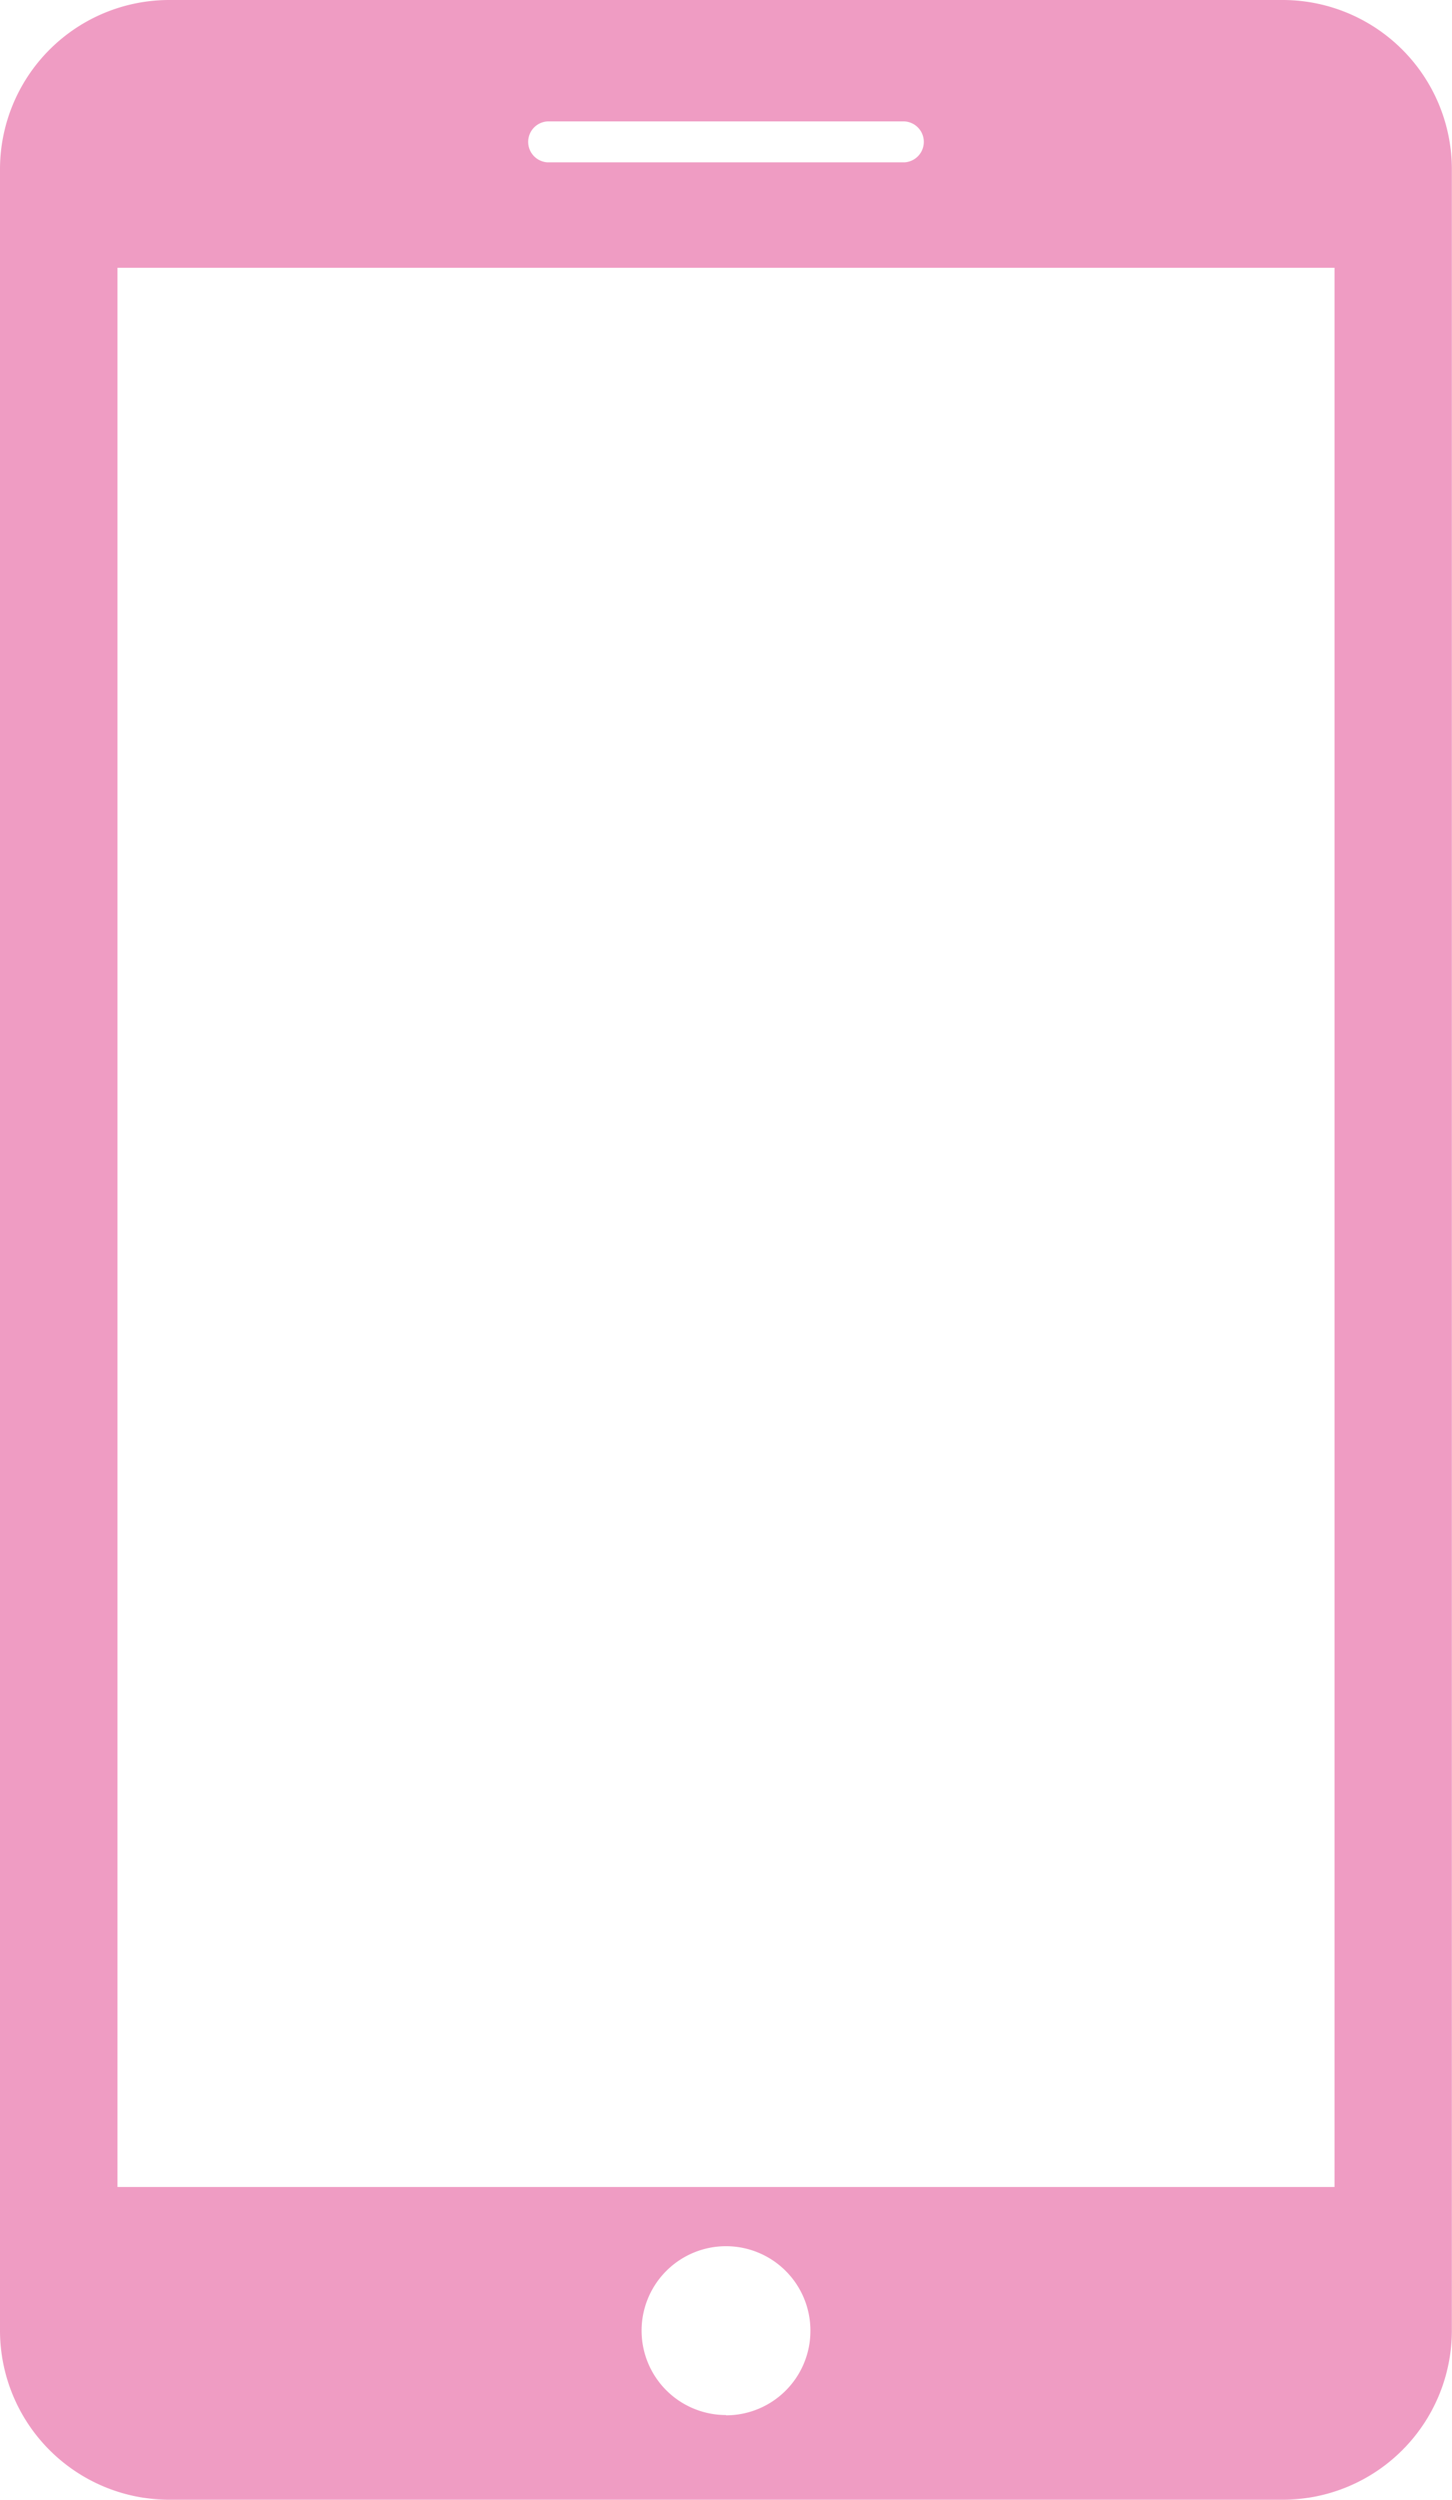 <svg xmlns="http://www.w3.org/2000/svg" width="20.332" height="35" viewBox="0 0 20.332 35">
  <path id="Path_1" data-name="Path 1" d="M25.3,0H9.7A2.371,2.371,0,0,0,7.334,2.364V32.635A2.371,2.371,0,0,0,9.7,35H25.3a2.37,2.37,0,0,0,2.364-2.364V2.364A2.371,2.371,0,0,0,25.3,0ZM15,1.7H20a.287.287,0,0,1,0,.573H15A.287.287,0,0,1,15,1.7Zm2.5,32.114a1.182,1.182,0,1,1,1.182-1.183A1.182,1.182,0,0,1,17.5,33.818Zm8.521-3.193H8.979V3.749H26.021Z" transform="translate(-7.334)" fill="#ef9cc3"/>
</svg>
